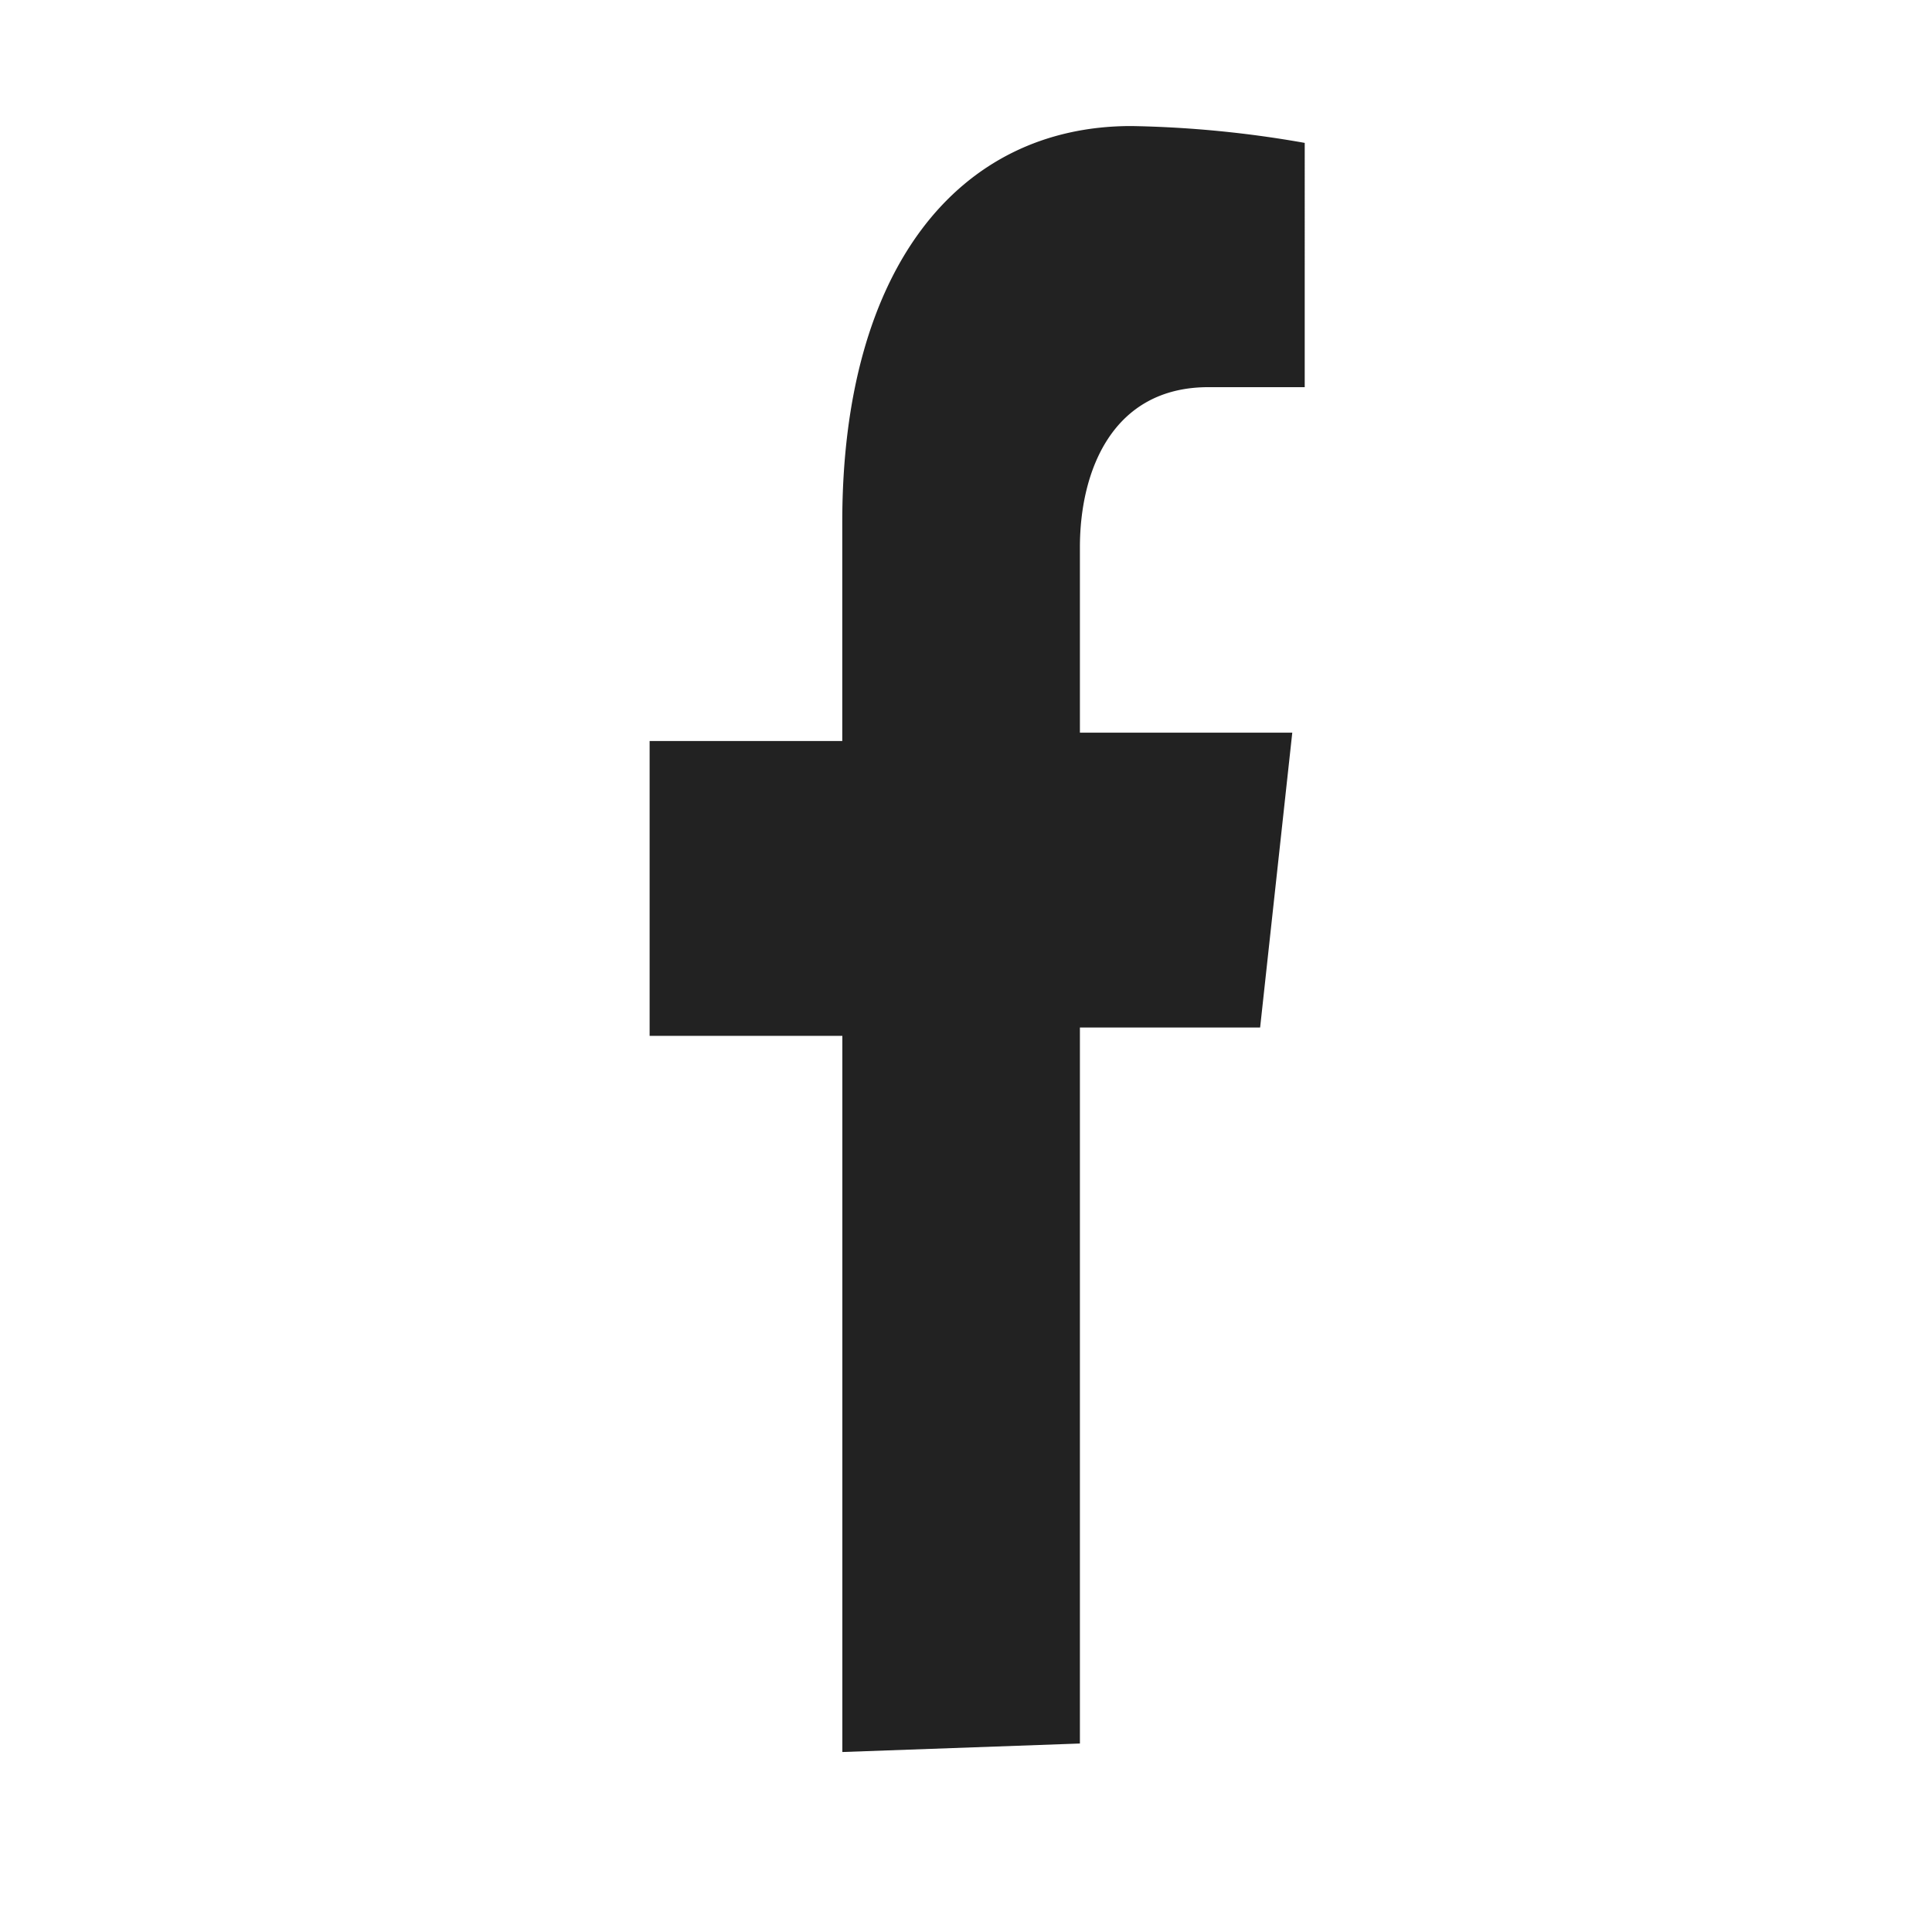<svg width="25" height="25" viewBox="0 0 25 25" fill="none" xmlns="http://www.w3.org/2000/svg"><path d="M13.974 22.562v-9.266h2.332l.416-3.815h-2.748v-2.4c0-.981.416-2.071 1.662-2.071h1.247V1.849a14.164 14.164 0 00-2.244-.218c-2.244 0-3.74 1.853-3.74 5.124v2.834H8.406v3.815H10.9v9.267l3.075-.11z" fill="#222"/></svg>